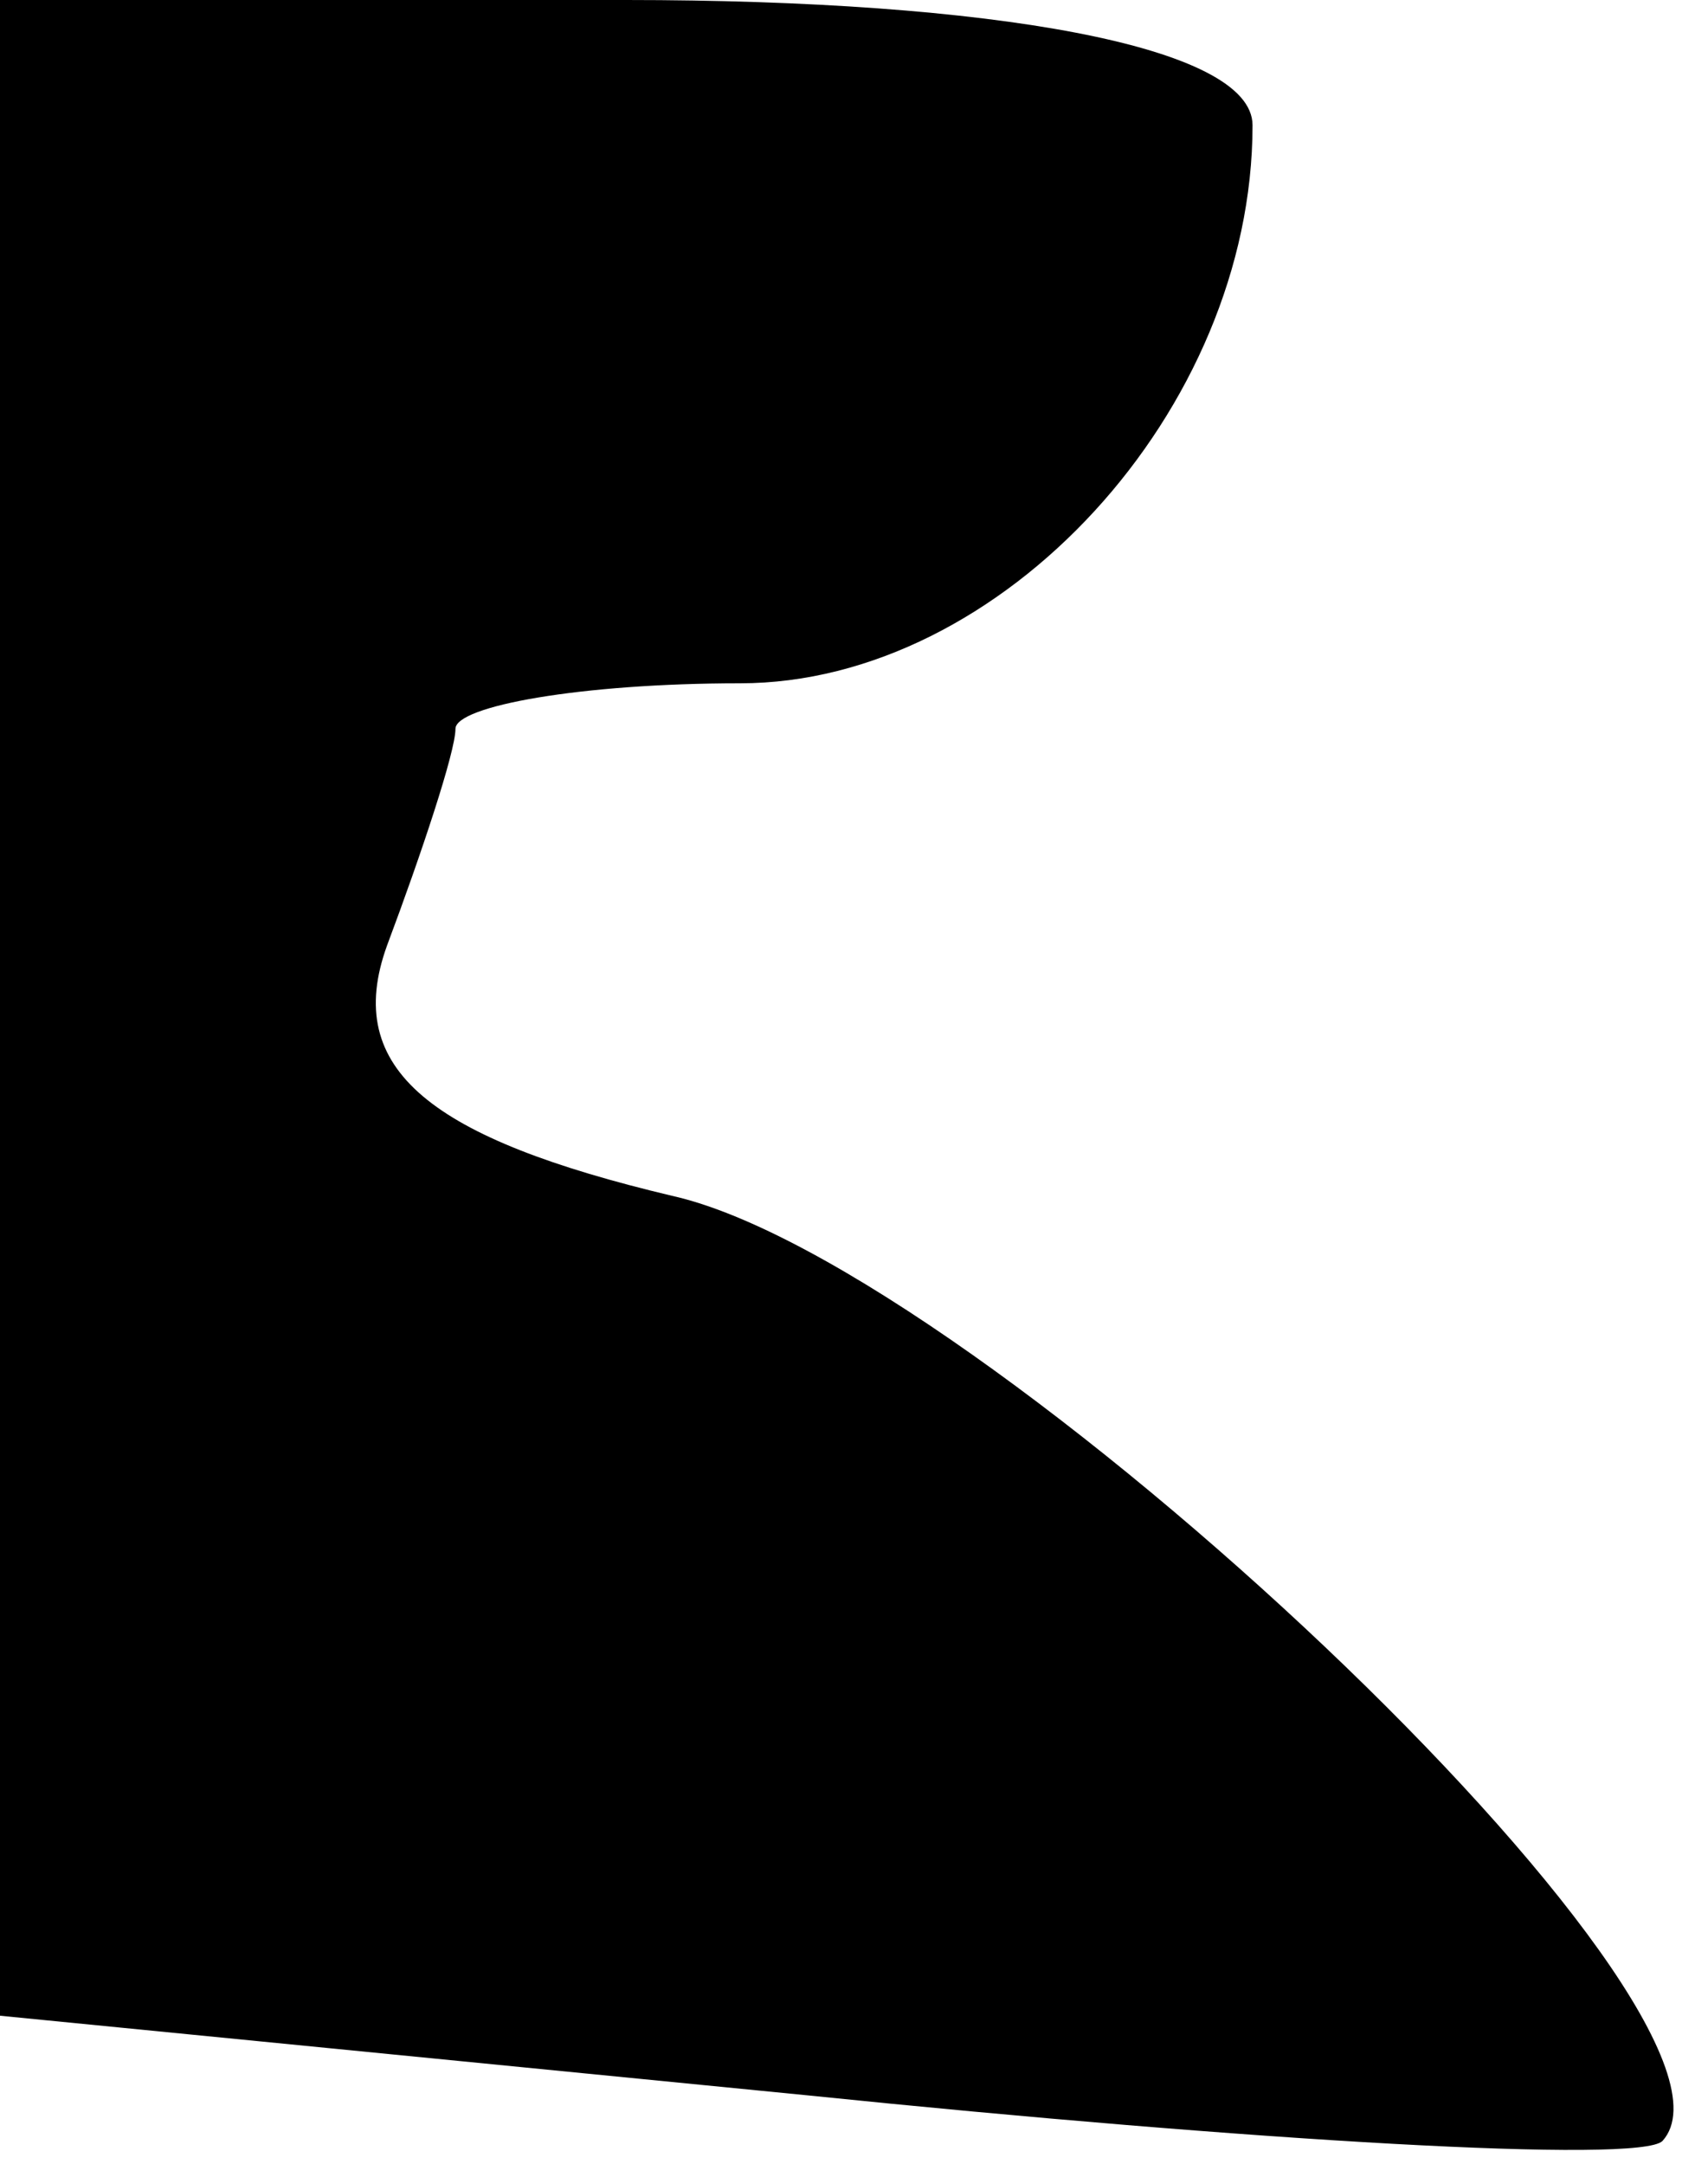 <?xml version="1.0" standalone="no"?>
<!DOCTYPE svg PUBLIC "-//W3C//DTD SVG 20010904//EN"
 "http://www.w3.org/TR/2001/REC-SVG-20010904/DTD/svg10.dtd">
<svg version="1.0" xmlns="http://www.w3.org/2000/svg"
 width="15pt" height="19pt" viewBox="0 0 15 19"
 preserveAspectRatio="xMidYMid meet">
<g transform="translate(0,19) scale(0.1,-0.1)"
fill="#000000" stroke="none">
<path fill="#000000" stroke="none" d="M0 101 l0 -88 71 -7 c39 -4 73 -6 75
-4 10 11 -60 77 -87 83 -21 5 -29 11 -25 22 3 8 6 17 6 19 0 2 11 4 25 4 23 0
45 24 45 49 0 7 -23 11 -55 11 l-55 0 0 -89z"/>
</g>
</svg>
